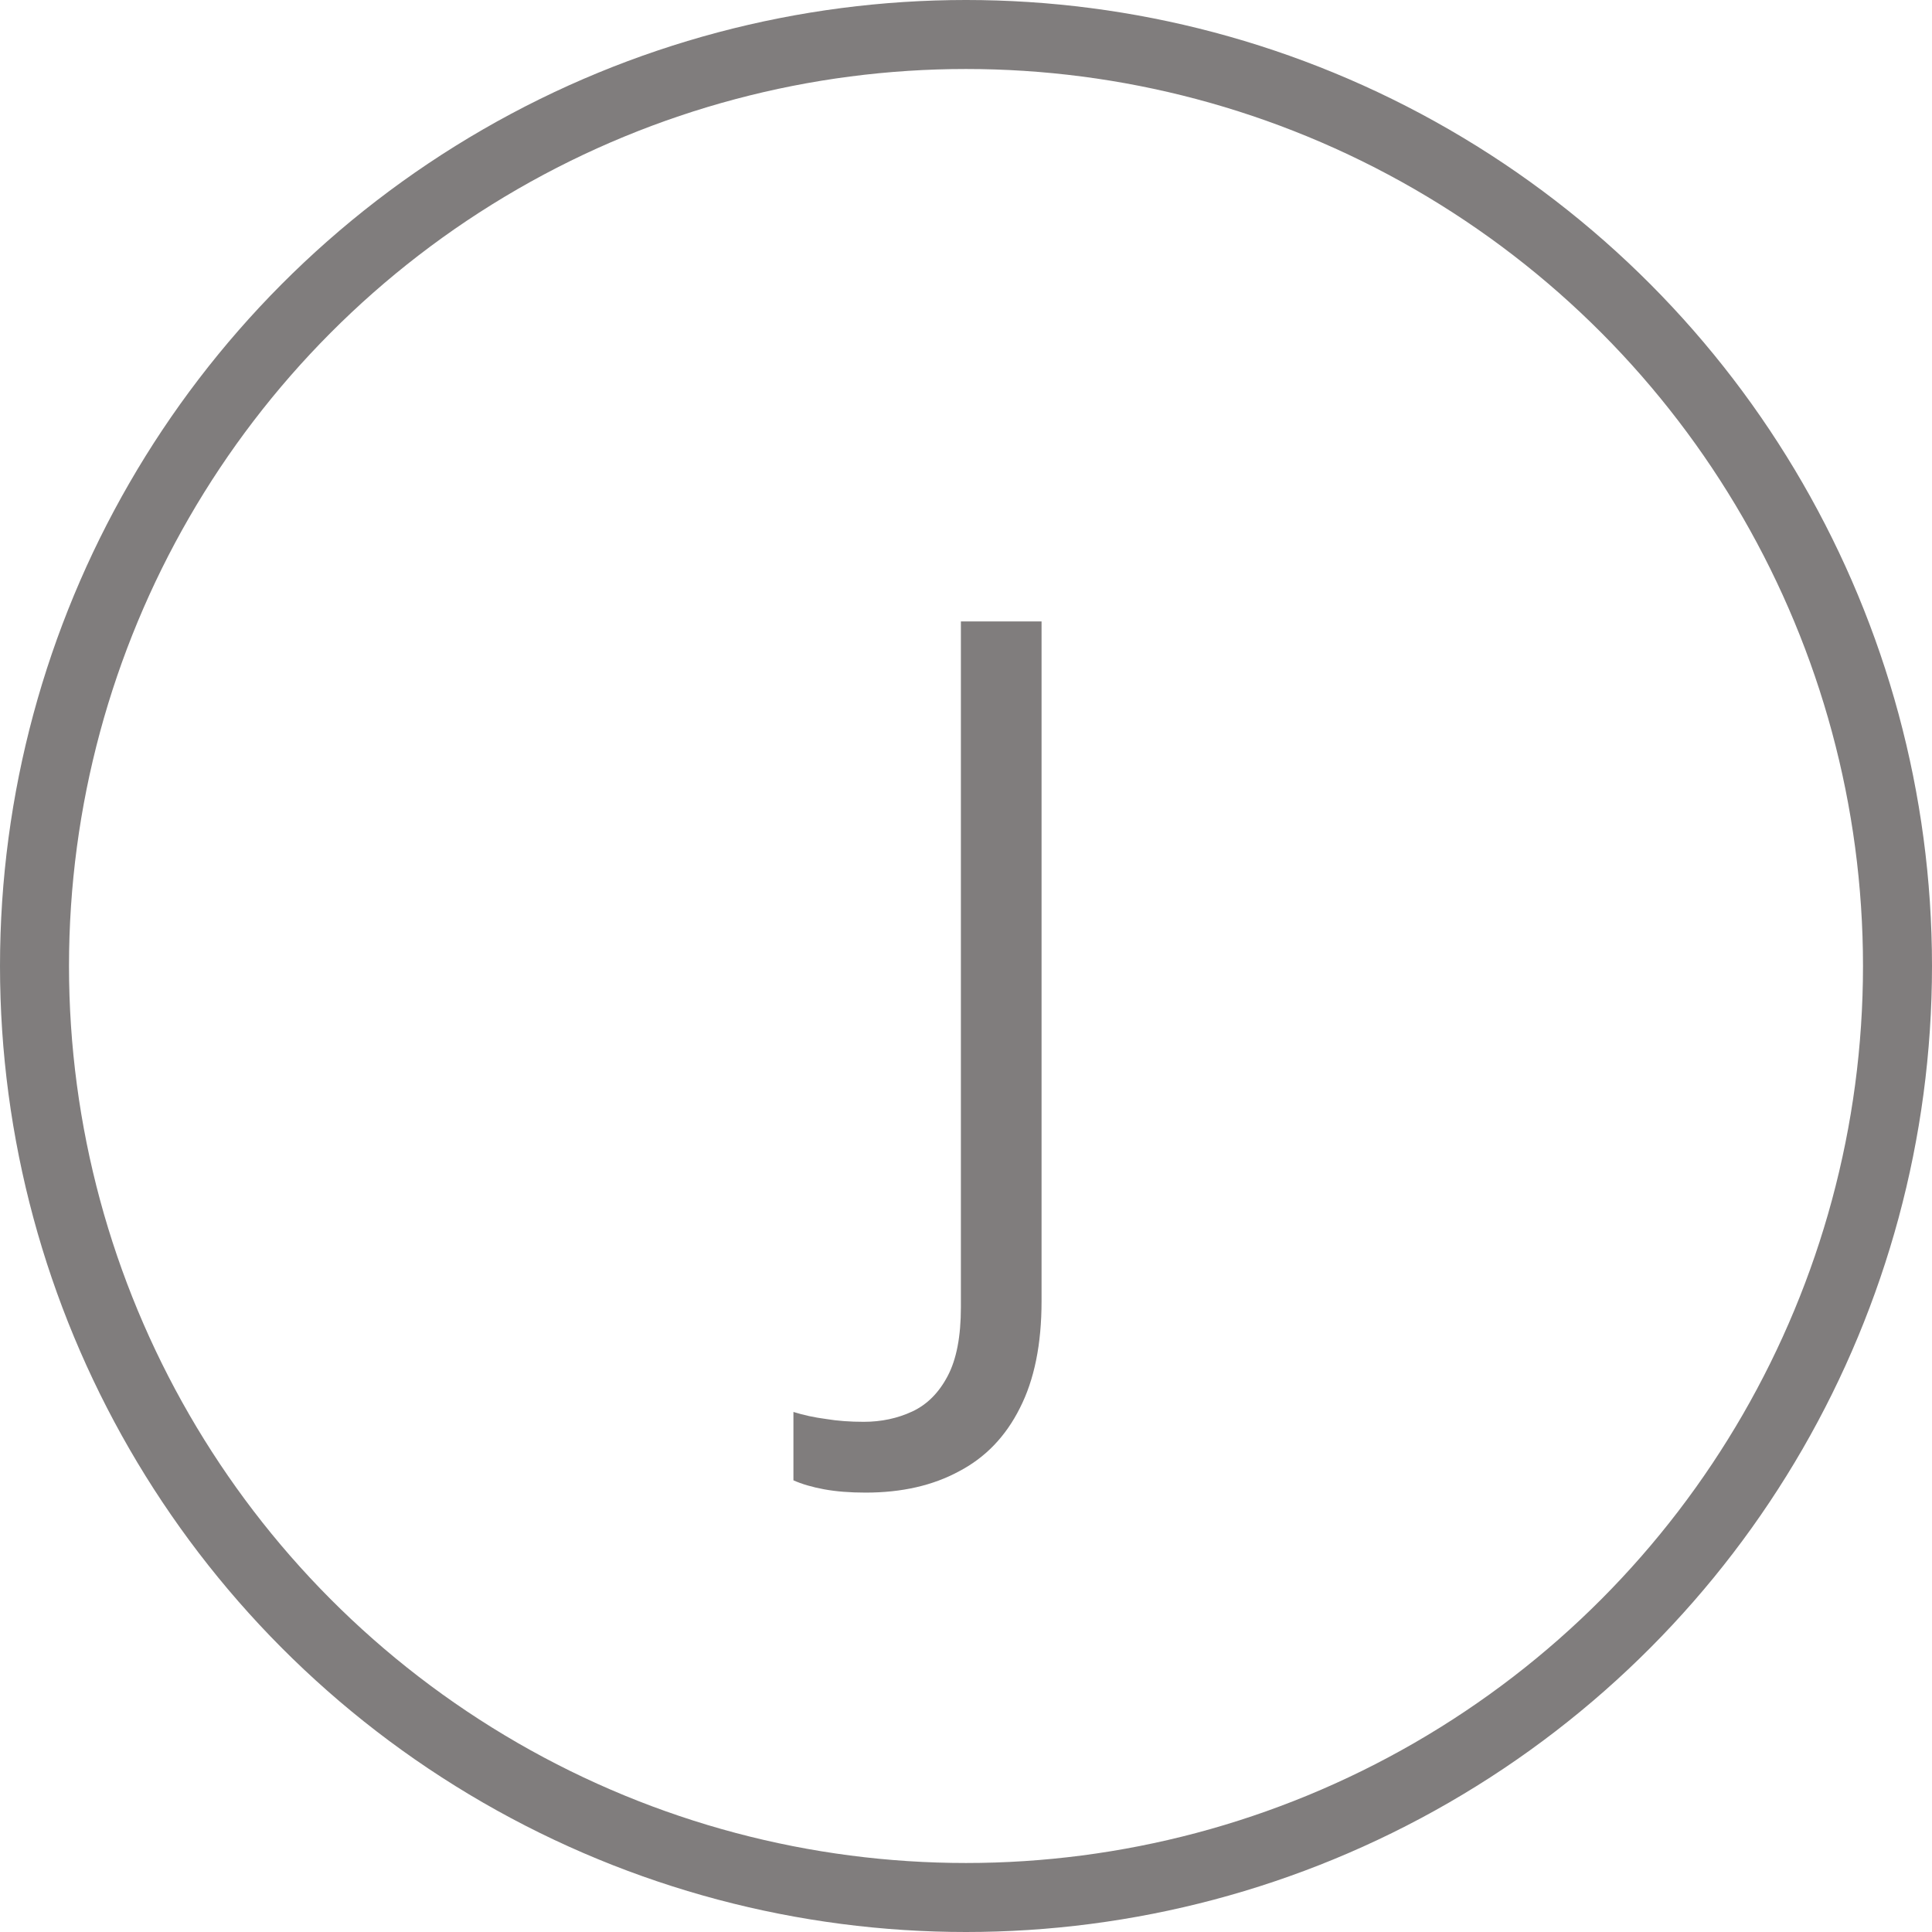 <svg width="28" height="28" viewBox="0 0 28 28" fill="none" xmlns="http://www.w3.org/2000/svg">
<circle cx="14" cy="14" r="13.5" stroke="#807D7D"/>
<path d="M12.545 21.632C12.317 21.632 12.117 21.616 11.943 21.584C11.77 21.552 11.622 21.509 11.499 21.454V20.463C11.645 20.509 11.802 20.543 11.971 20.565C12.139 20.593 12.322 20.606 12.518 20.606C12.773 20.606 13.008 20.556 13.222 20.456C13.436 20.356 13.607 20.185 13.734 19.943C13.862 19.702 13.926 19.369 13.926 18.945V9.006H15.095V18.856C15.095 19.481 14.99 19.998 14.78 20.408C14.575 20.818 14.281 21.124 13.898 21.324C13.52 21.529 13.069 21.632 12.545 21.632Z" fill="#807D7D"/>
</svg>
